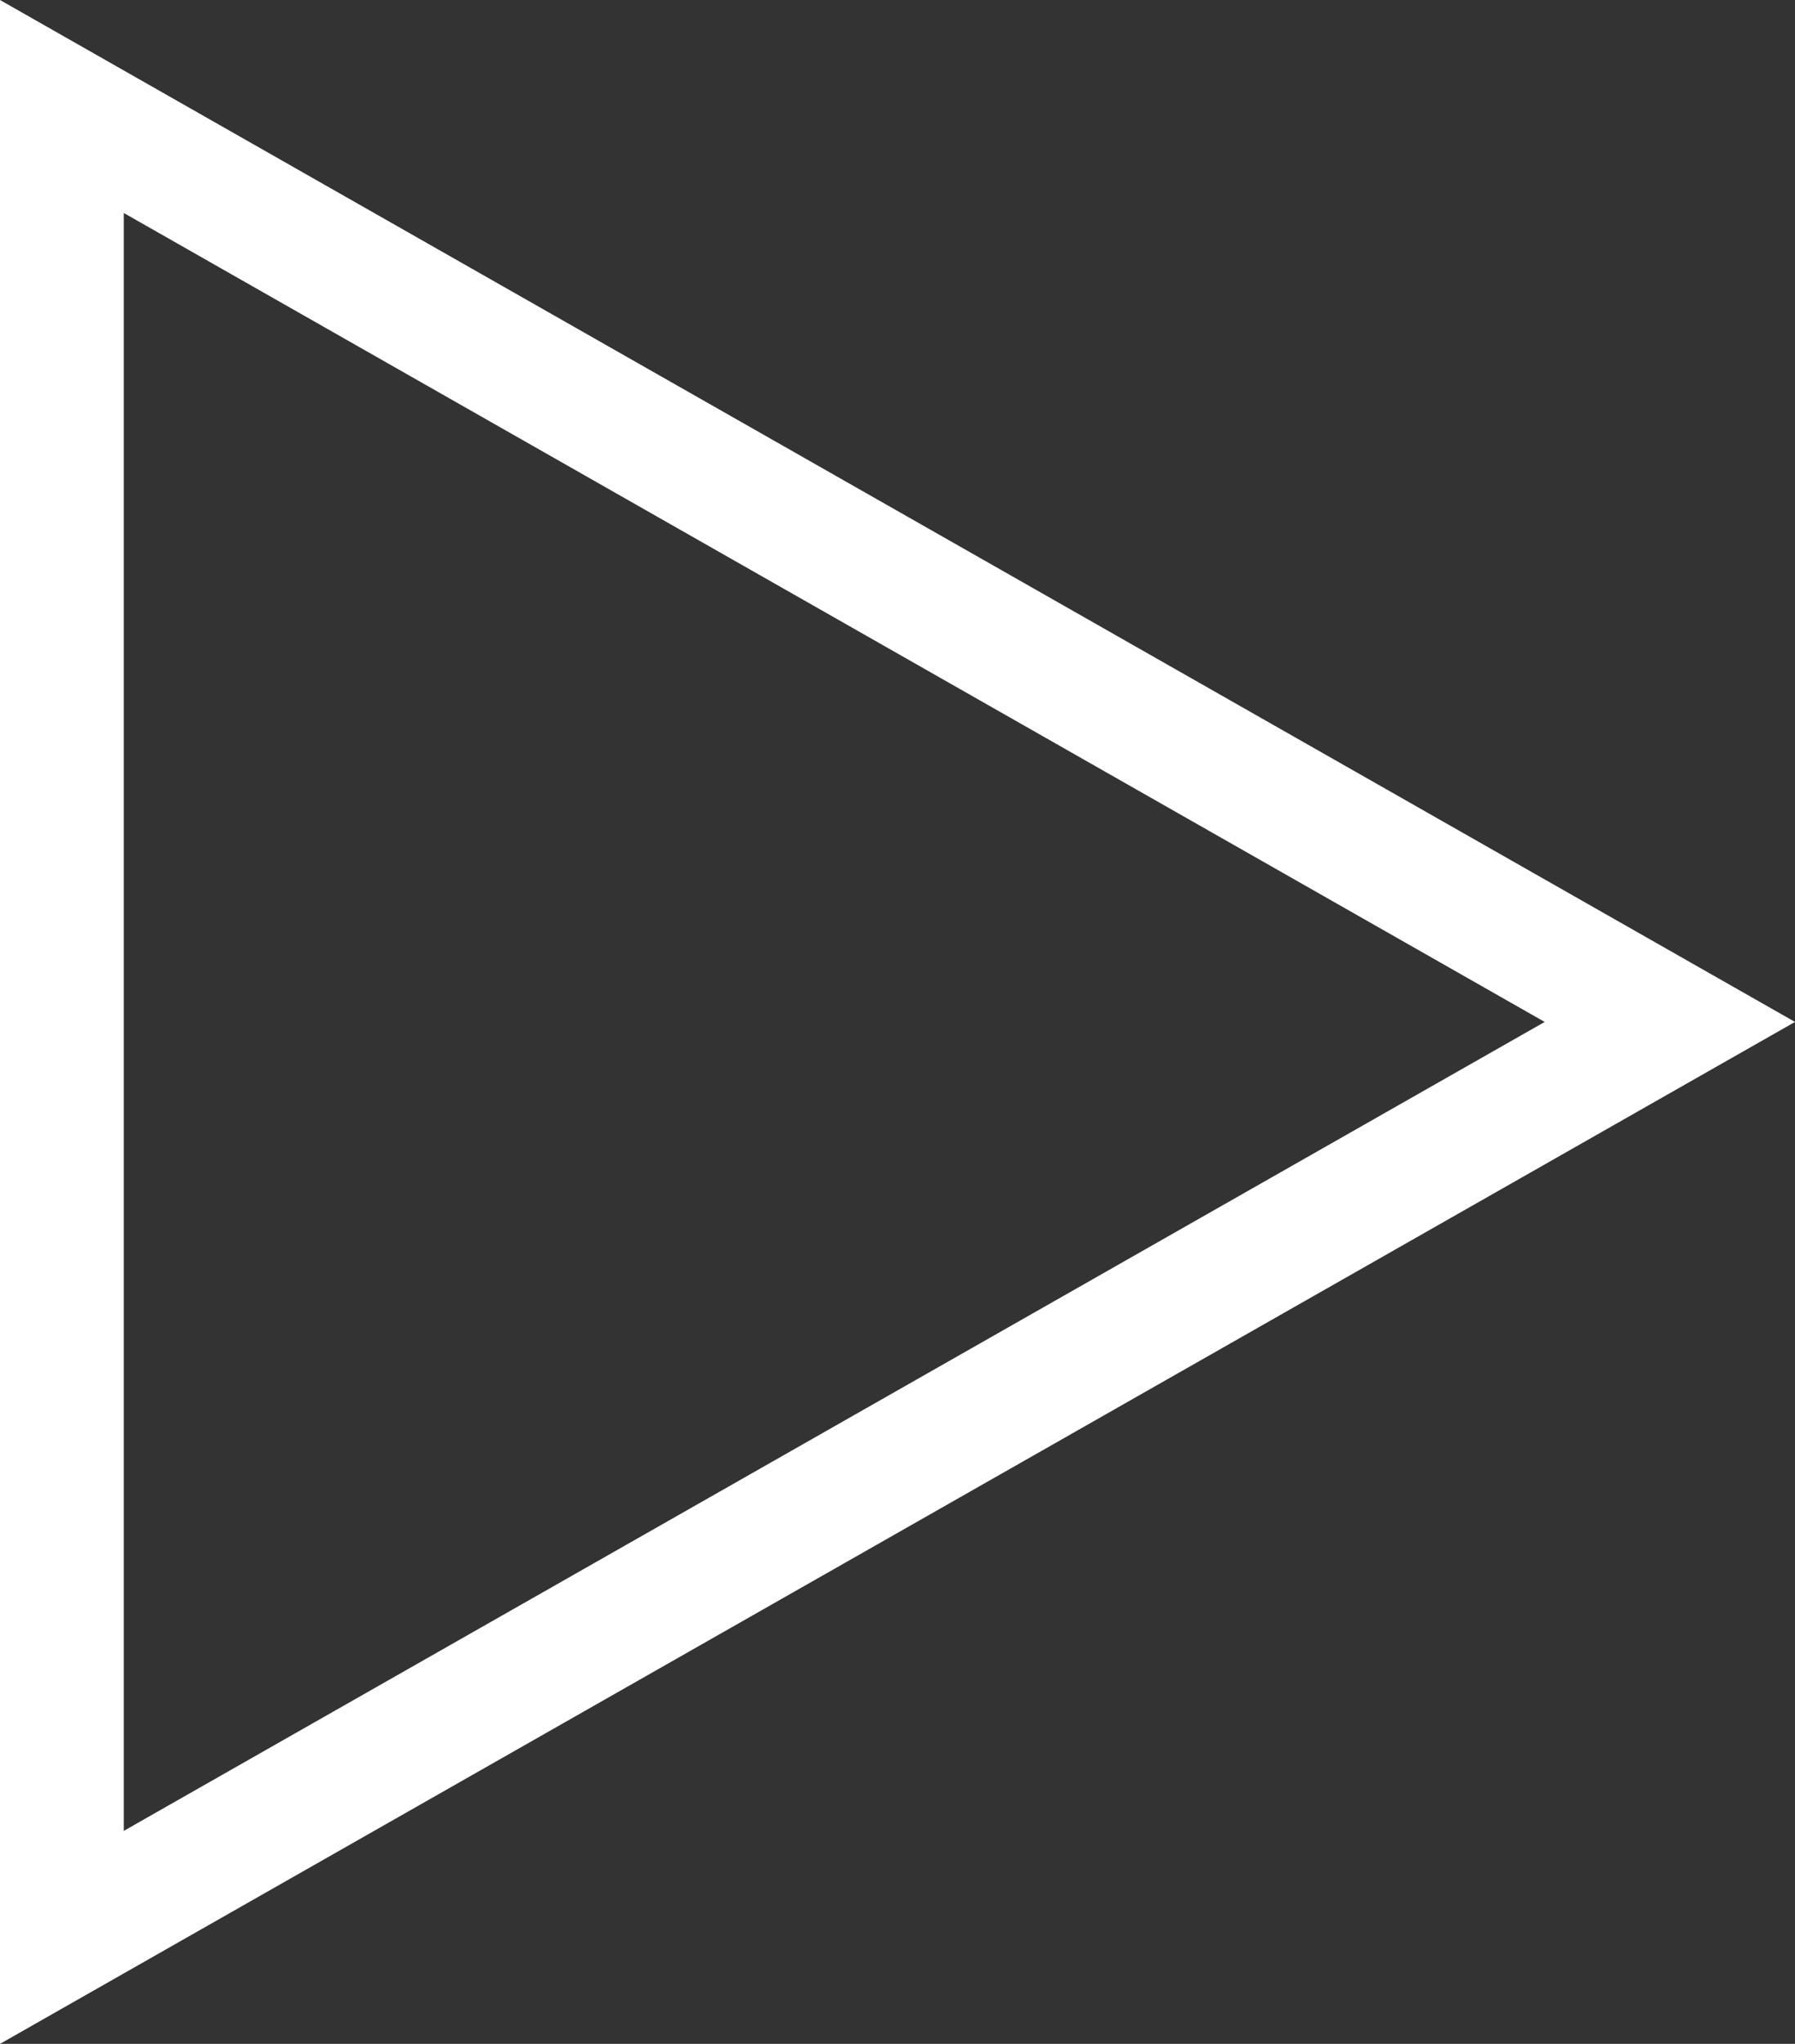 <svg xmlns="http://www.w3.org/2000/svg" width="29" height="33" viewBox="0 0 29 33">
  <rect x="0" y="0" width="29" height="33" fill="#333333" stroke="none"/>
  <g id="Polygon_2" data-name="Polygon 2" transform="translate(29) rotate(90)" fill="none">
    <path d="M16.5,0,33,29H0Z" stroke="none"/>
    <path d="M 16.5 4.044 L 3.439 27 L 29.561 27 L 16.5 4.044 M 16.5 0 L 33 29 L 0 29 L 16.5 0 Z" stroke="none" fill="#fff"/>
  </g>
</svg>
